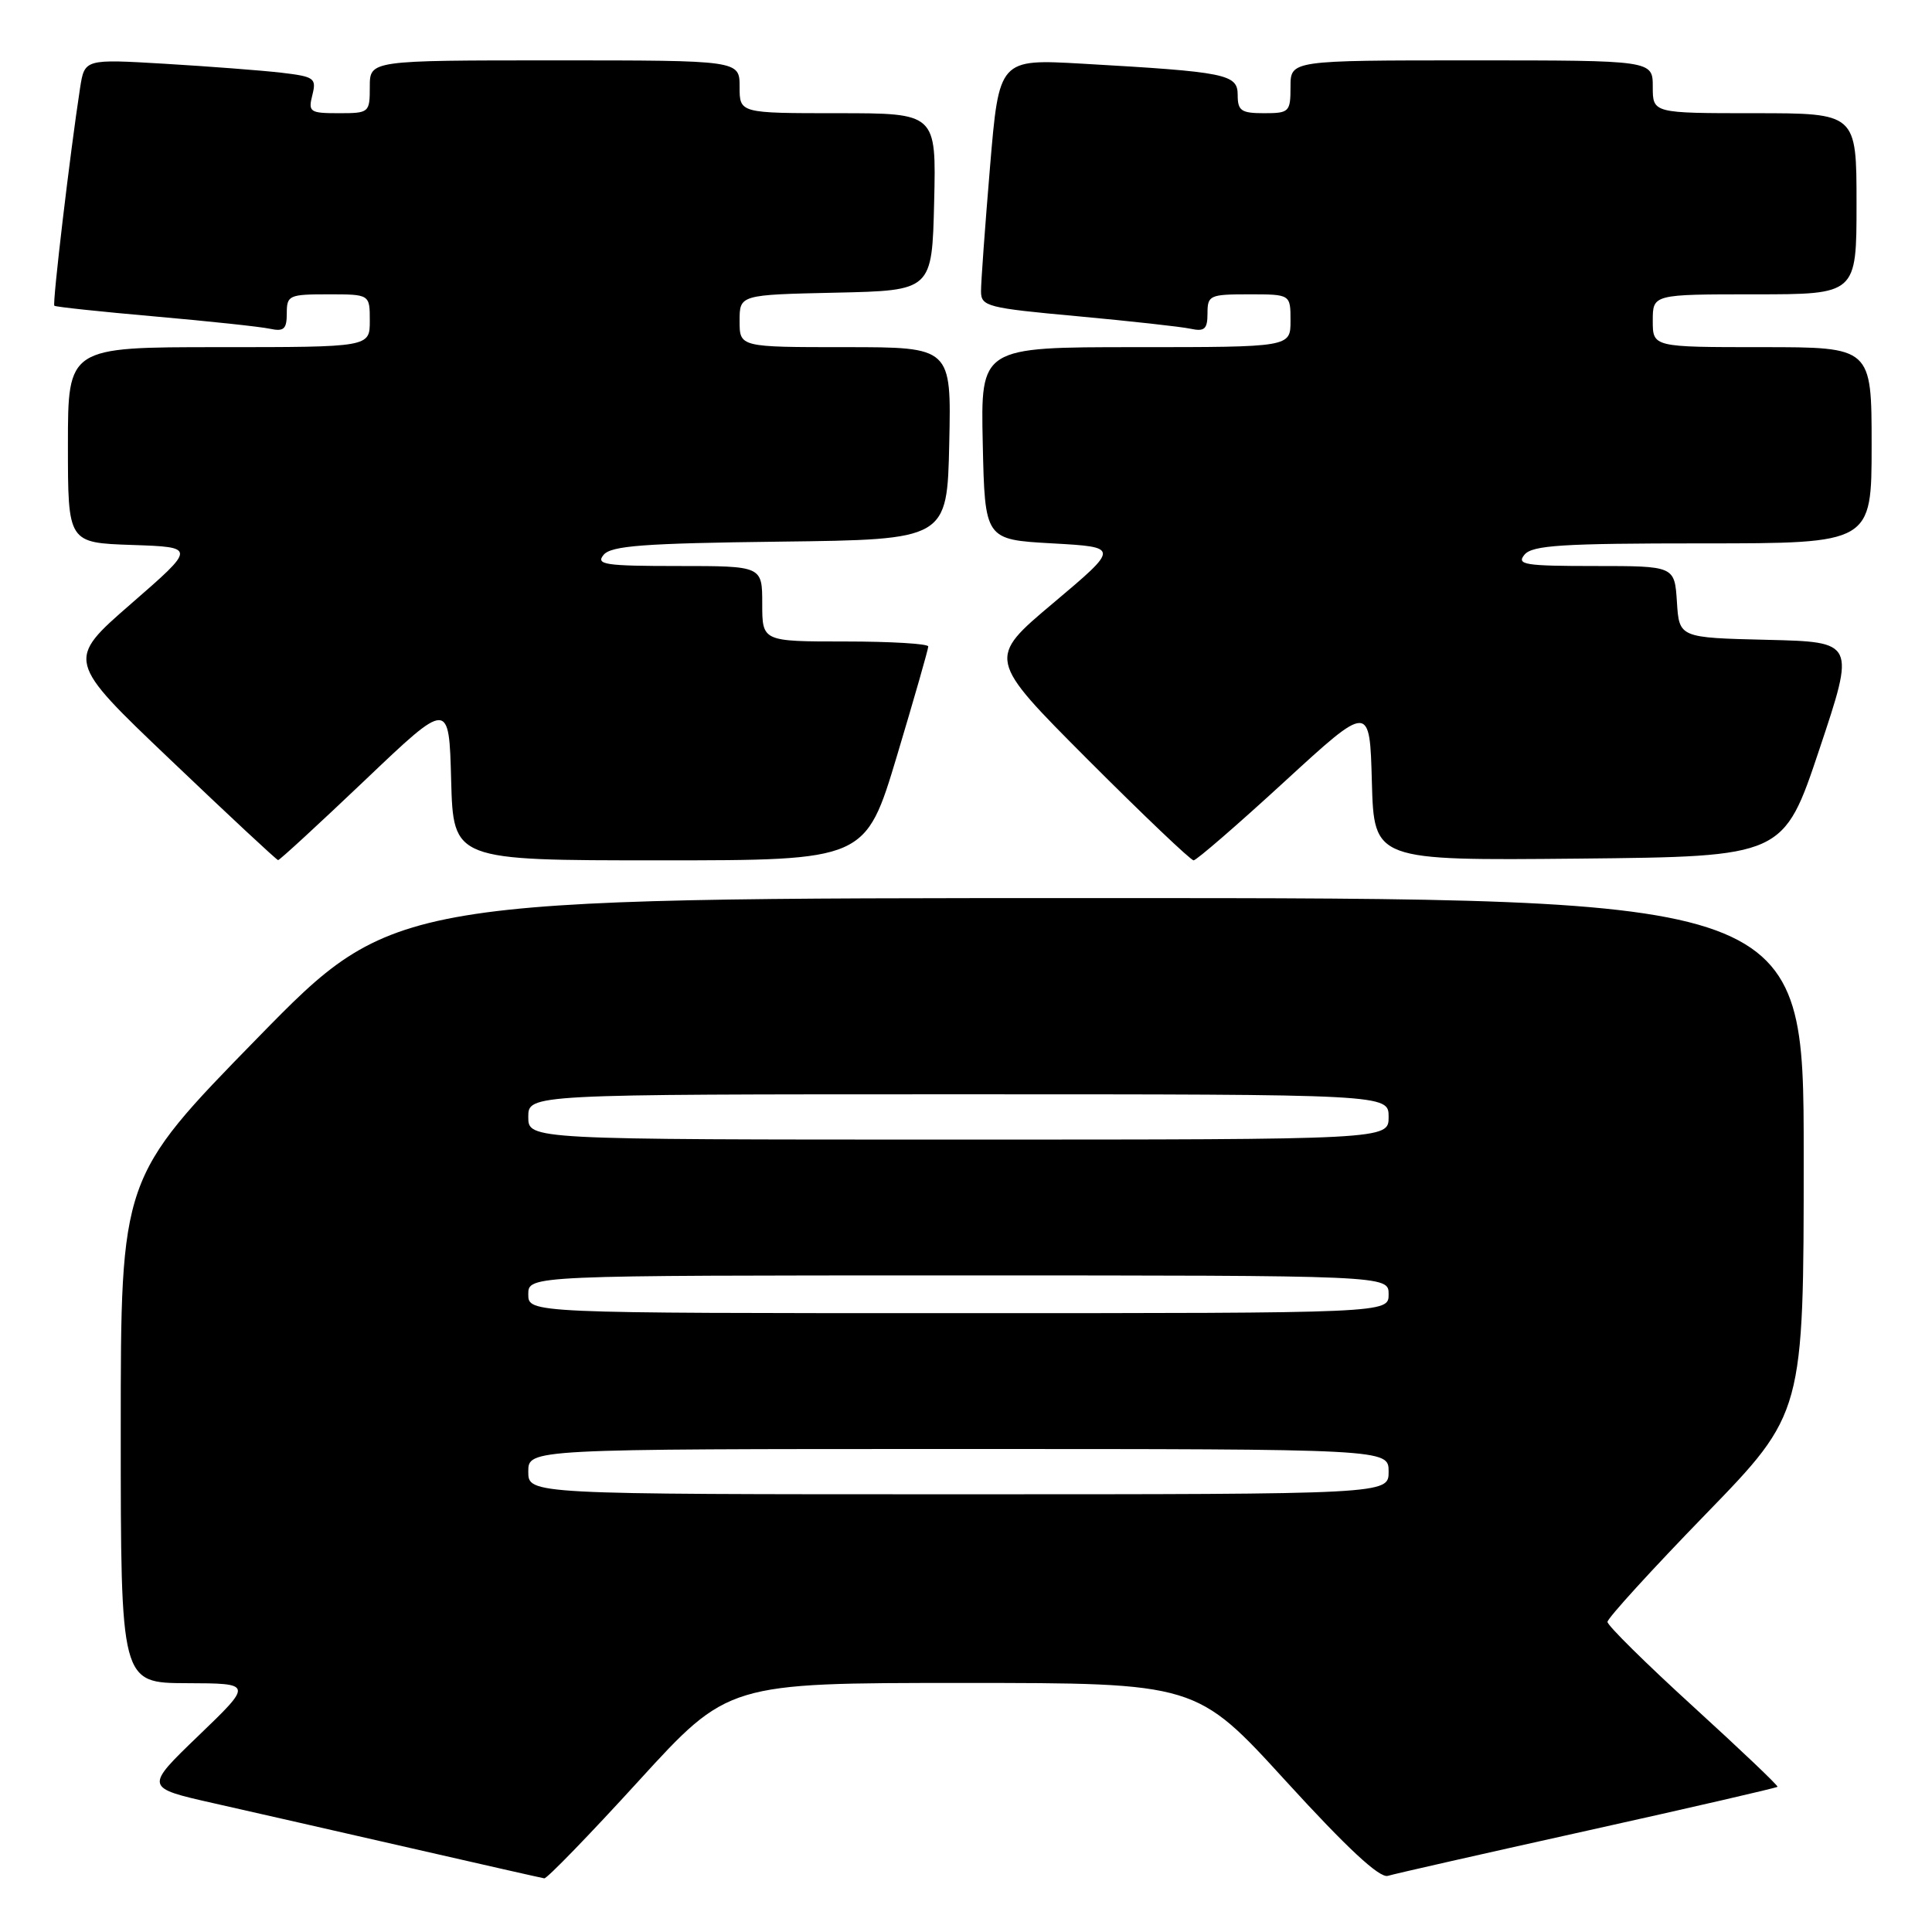 <?xml version="1.0" encoding="UTF-8" standalone="no"?>
<!DOCTYPE svg PUBLIC "-//W3C//DTD SVG 1.1//EN" "http://www.w3.org/Graphics/SVG/1.1/DTD/svg11.dtd" >
<svg xmlns="http://www.w3.org/2000/svg" xmlns:xlink="http://www.w3.org/1999/xlink" version="1.1" viewBox="0 0 256 256">
 <g >
 <path fill="currentColor"
d=" M 84.61 236.00 C 96.48 223.00 96.48 223.00 127.50 223.00 C 158.52 223.00 158.52 223.00 170.40 236.02 C 178.51 244.90 182.80 248.89 183.90 248.56 C 184.78 248.29 196.71 245.59 210.41 242.55 C 224.11 239.51 235.41 236.90 235.53 236.76 C 235.65 236.62 230.62 231.84 224.37 226.14 C 218.12 220.44 213.00 215.39 213.00 214.91 C 213.00 214.43 218.85 208.01 226.00 200.65 C 239.00 187.26 239.00 187.26 239.00 153.13 C 239.00 119.00 239.00 119.00 145.62 119.00 C 52.24 119.00 52.24 119.00 34.12 137.54 C 16.00 156.08 16.00 156.08 16.00 189.54 C 16.00 223.00 16.00 223.00 24.75 223.03 C 33.50 223.06 33.50 223.06 26.32 229.97 C 19.15 236.87 19.15 236.87 28.32 238.94 C 33.37 240.08 45.15 242.76 54.50 244.90 C 63.85 247.04 71.78 248.84 72.12 248.89 C 72.46 248.95 78.09 243.15 84.61 236.00 Z  M 48.35 103.39 C 59.50 92.77 59.50 92.77 59.78 103.39 C 60.07 114.00 60.07 114.00 87.38 114.00 C 114.69 114.00 114.69 114.00 118.85 100.16 C 121.13 92.55 123.00 86.02 123.00 85.66 C 123.00 85.30 118.05 85.00 112.00 85.00 C 101.00 85.00 101.00 85.00 101.00 80.00 C 101.00 75.00 101.00 75.00 89.88 75.00 C 80.17 75.00 78.91 74.81 79.98 73.52 C 80.99 72.31 85.26 71.99 103.36 71.77 C 125.50 71.50 125.50 71.50 125.78 58.75 C 126.06 46.00 126.06 46.00 112.03 46.00 C 98.00 46.00 98.00 46.00 98.00 42.53 C 98.00 39.06 98.00 39.06 110.75 38.78 C 123.50 38.50 123.50 38.50 123.78 26.75 C 124.06 15.00 124.06 15.00 111.03 15.00 C 98.00 15.00 98.00 15.00 98.00 11.50 C 98.00 8.00 98.00 8.00 73.50 8.00 C 49.00 8.00 49.00 8.00 49.00 11.50 C 49.00 14.93 48.92 15.00 44.89 15.00 C 41.05 15.00 40.82 14.84 41.39 12.59 C 41.95 10.35 41.66 10.15 37.25 9.63 C 34.64 9.33 27.71 8.80 21.85 8.45 C 11.21 7.82 11.21 7.82 10.61 11.66 C 9.29 20.22 6.92 40.25 7.20 40.51 C 7.37 40.67 13.35 41.30 20.50 41.93 C 27.65 42.56 34.51 43.29 35.75 43.56 C 37.62 43.96 38.00 43.61 38.00 41.52 C 38.00 39.13 38.29 39.00 43.50 39.00 C 49.00 39.00 49.00 39.00 49.00 42.50 C 49.00 46.00 49.00 46.00 29.00 46.00 C 9.00 46.00 9.00 46.00 9.00 58.96 C 9.00 71.92 9.00 71.92 17.50 72.21 C 25.99 72.50 25.99 72.50 17.37 80.00 C 8.75 87.50 8.75 87.50 22.63 100.72 C 30.26 108.00 36.66 113.96 36.85 113.97 C 37.04 113.99 42.22 109.22 48.35 103.39 Z  M 170.17 103.60 C 181.50 93.20 181.50 93.20 181.78 103.62 C 182.07 114.03 182.07 114.03 209.20 113.77 C 236.33 113.50 236.33 113.50 241.08 99.28 C 245.83 85.06 245.83 85.06 234.16 84.78 C 222.50 84.50 222.50 84.50 222.20 79.75 C 221.89 75.00 221.89 75.00 211.32 75.00 C 202.04 75.00 200.91 74.82 202.00 73.50 C 203.04 72.25 206.95 72.00 225.62 72.00 C 248.00 72.00 248.00 72.00 248.00 59.00 C 248.00 46.00 248.00 46.00 233.50 46.00 C 219.00 46.00 219.00 46.00 219.00 42.50 C 219.00 39.00 219.00 39.00 232.50 39.00 C 246.00 39.00 246.00 39.00 246.00 27.00 C 246.00 15.00 246.00 15.00 232.50 15.00 C 219.00 15.00 219.00 15.00 219.00 11.50 C 219.00 8.00 219.00 8.00 195.00 8.00 C 171.00 8.00 171.00 8.00 171.00 11.50 C 171.00 14.83 170.83 15.00 167.50 15.00 C 164.47 15.00 164.00 14.68 164.00 12.59 C 164.00 9.82 162.53 9.53 143.44 8.44 C 132.38 7.81 132.38 7.81 131.18 22.15 C 130.52 30.04 129.98 37.45 129.99 38.62 C 130.00 40.60 130.81 40.81 142.75 41.90 C 149.76 42.55 156.51 43.29 157.75 43.56 C 159.61 43.96 160.00 43.61 160.00 41.52 C 160.00 39.13 160.29 39.00 165.50 39.00 C 171.00 39.00 171.00 39.00 171.00 42.50 C 171.00 46.00 171.00 46.00 150.47 46.00 C 129.94 46.00 129.94 46.00 130.22 58.75 C 130.50 71.50 130.50 71.50 139.43 72.00 C 148.35 72.50 148.35 72.50 139.58 79.89 C 130.80 87.27 130.80 87.27 144.13 100.64 C 151.47 107.99 157.78 114.00 158.16 114.00 C 158.53 114.00 163.94 109.32 170.17 103.60 Z  M 70.00 195.00 C 70.00 192.00 70.00 192.00 127.00 192.00 C 184.00 192.00 184.00 192.00 184.00 195.00 C 184.00 198.00 184.00 198.00 127.00 198.00 C 70.00 198.00 70.00 198.00 70.00 195.00 Z  M 70.00 171.50 C 70.00 169.00 70.00 169.00 127.00 169.00 C 184.00 169.00 184.00 169.00 184.00 171.50 C 184.00 174.00 184.00 174.00 127.00 174.00 C 70.00 174.00 70.00 174.00 70.00 171.50 Z  M 70.00 148.00 C 70.00 145.00 70.00 145.00 127.00 145.00 C 184.00 145.00 184.00 145.00 184.00 148.00 C 184.00 151.00 184.00 151.00 127.00 151.00 C 70.00 151.00 70.00 151.00 70.00 148.00 Z "/>
</g>
</svg>